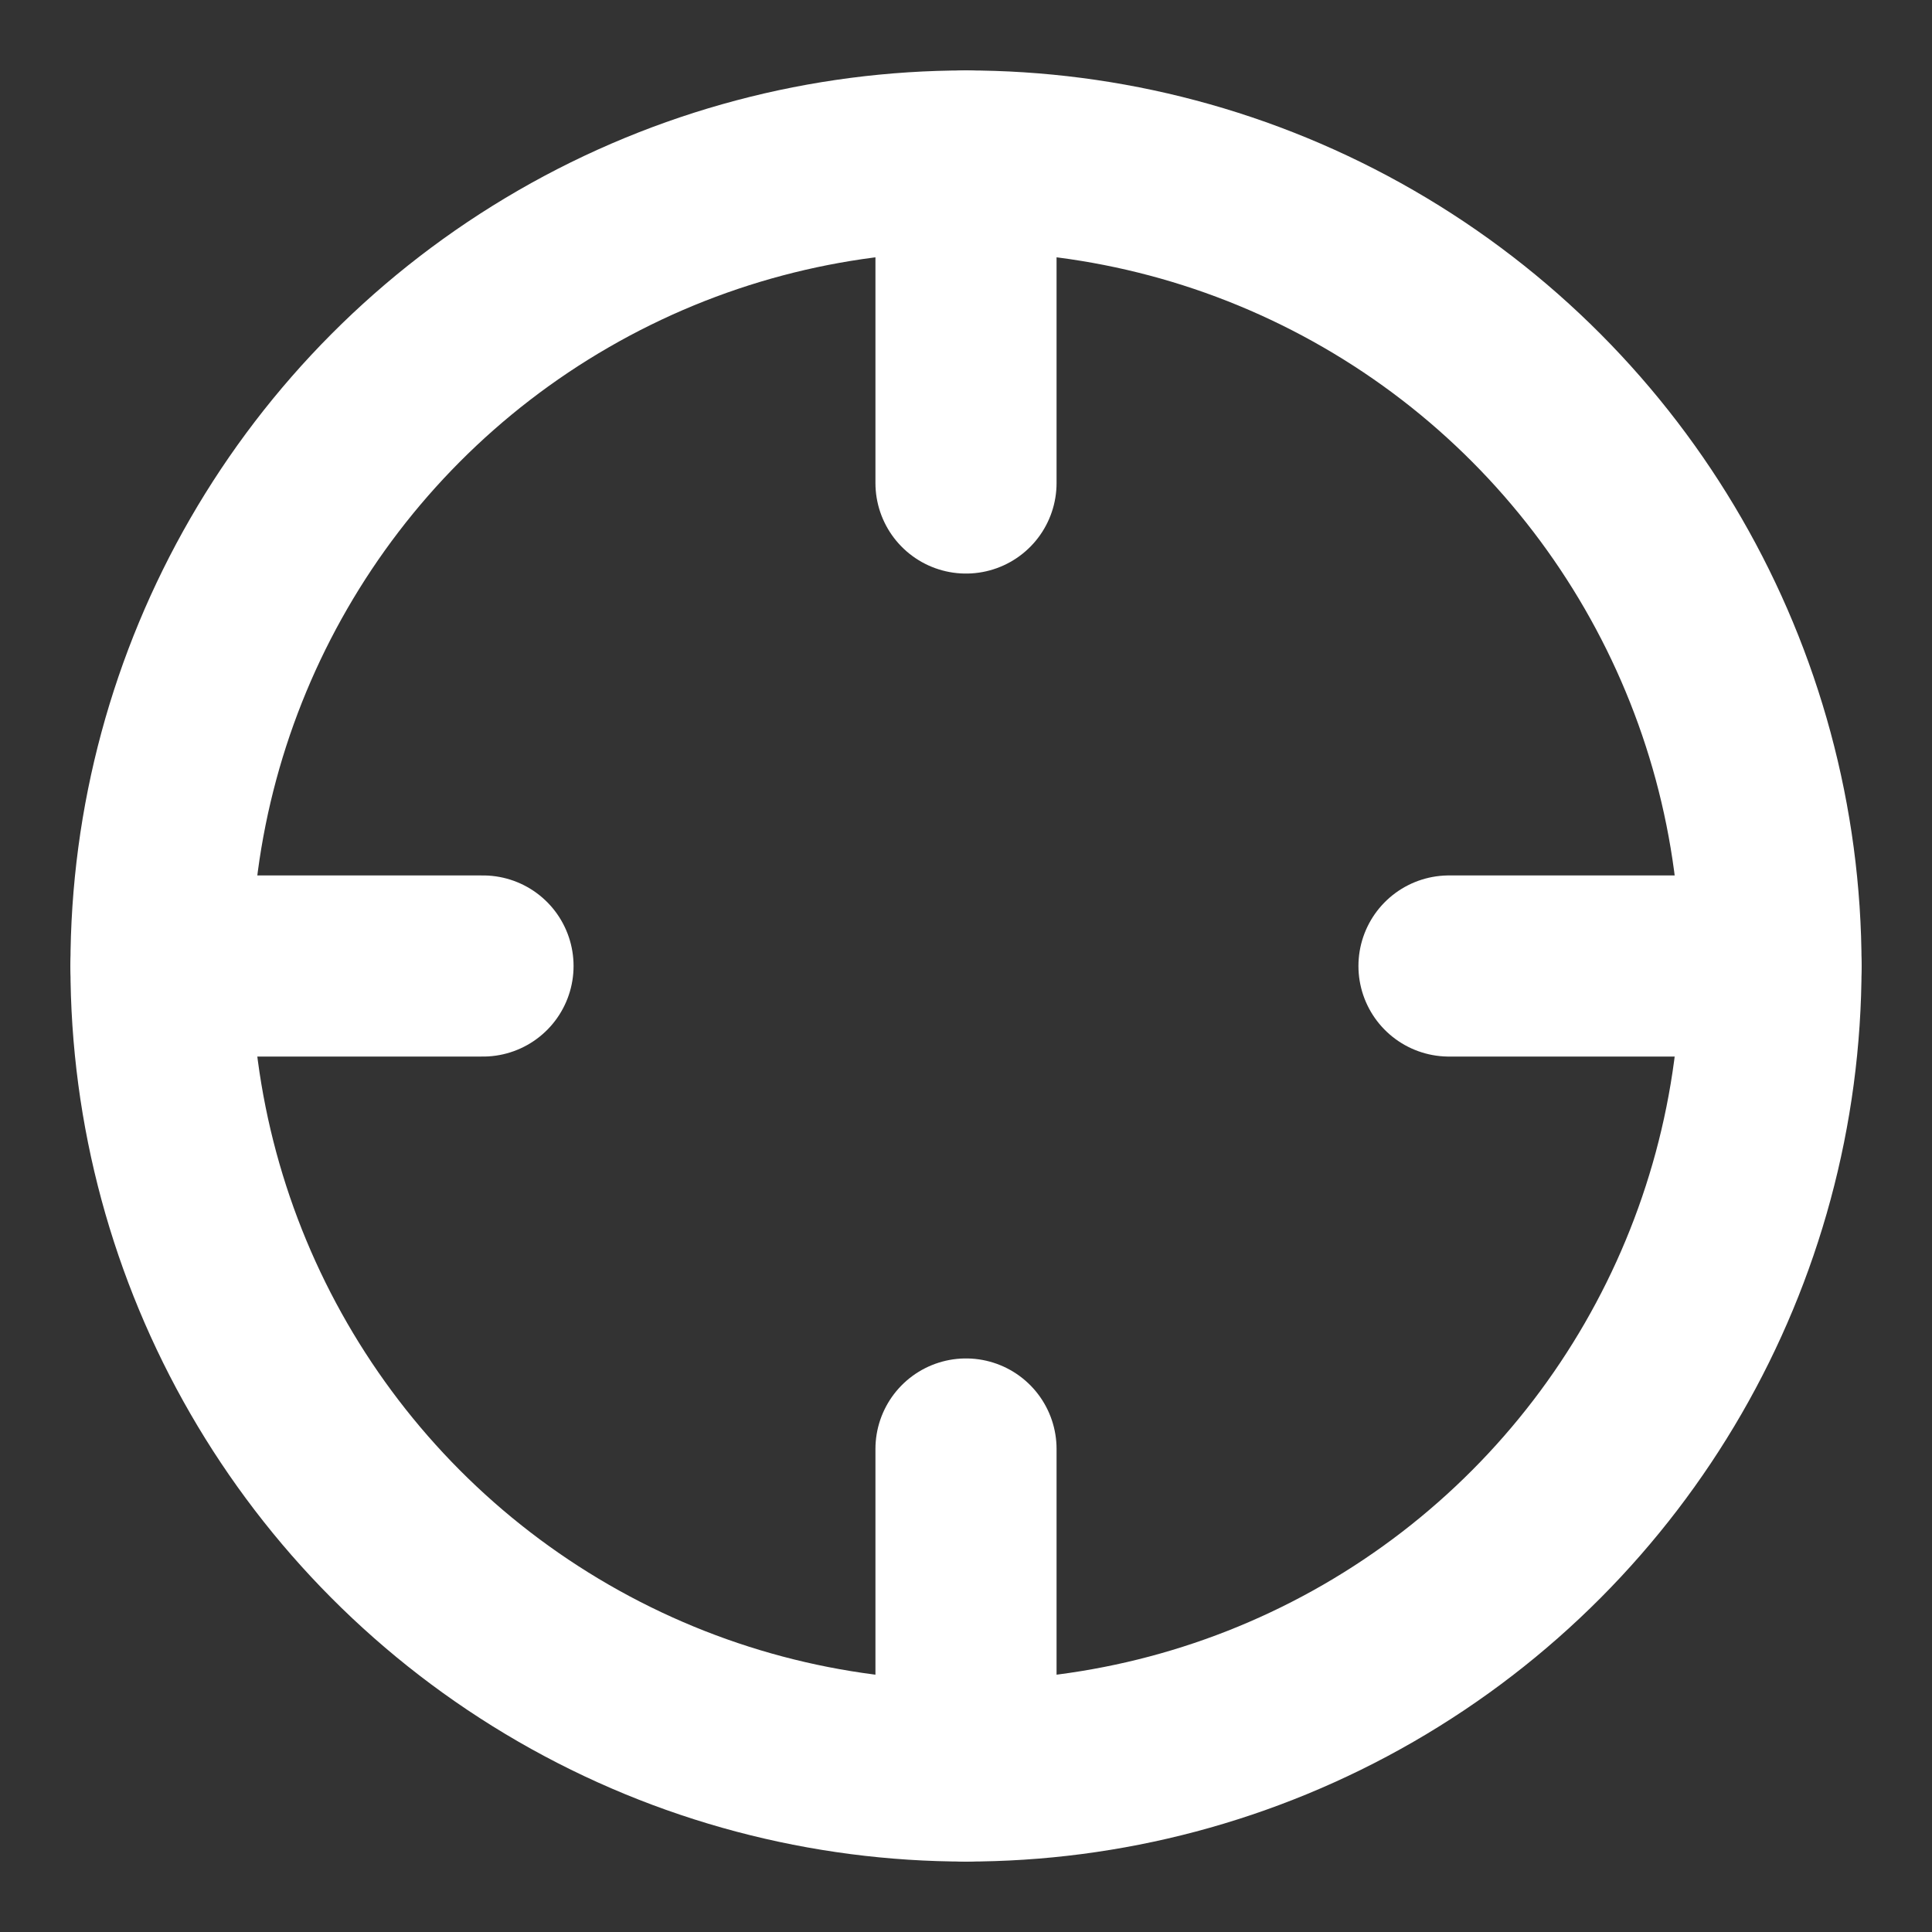 <svg xmlns="http://www.w3.org/2000/svg" width="20" height="20" viewBox="0 0 24 24" fill="none" stroke="#ffffff" stroke-width="2.25" stroke-linecap="round" stroke-linejoin="round" class="lucide lucide-crosshair-icon lucide-crosshair"><rect x="0" y="0" width="24" height="24" fill="#333333" stroke="none"/><circle cx="12" cy="12" r="10"/><line x1="22" x2="18" y1="12" y2="12"/><line x1="6" x2="2" y1="12" y2="12"/><line x1="12" x2="12" y1="6" y2="2"/><line x1="12" x2="12" y1="22" y2="18"/></svg>